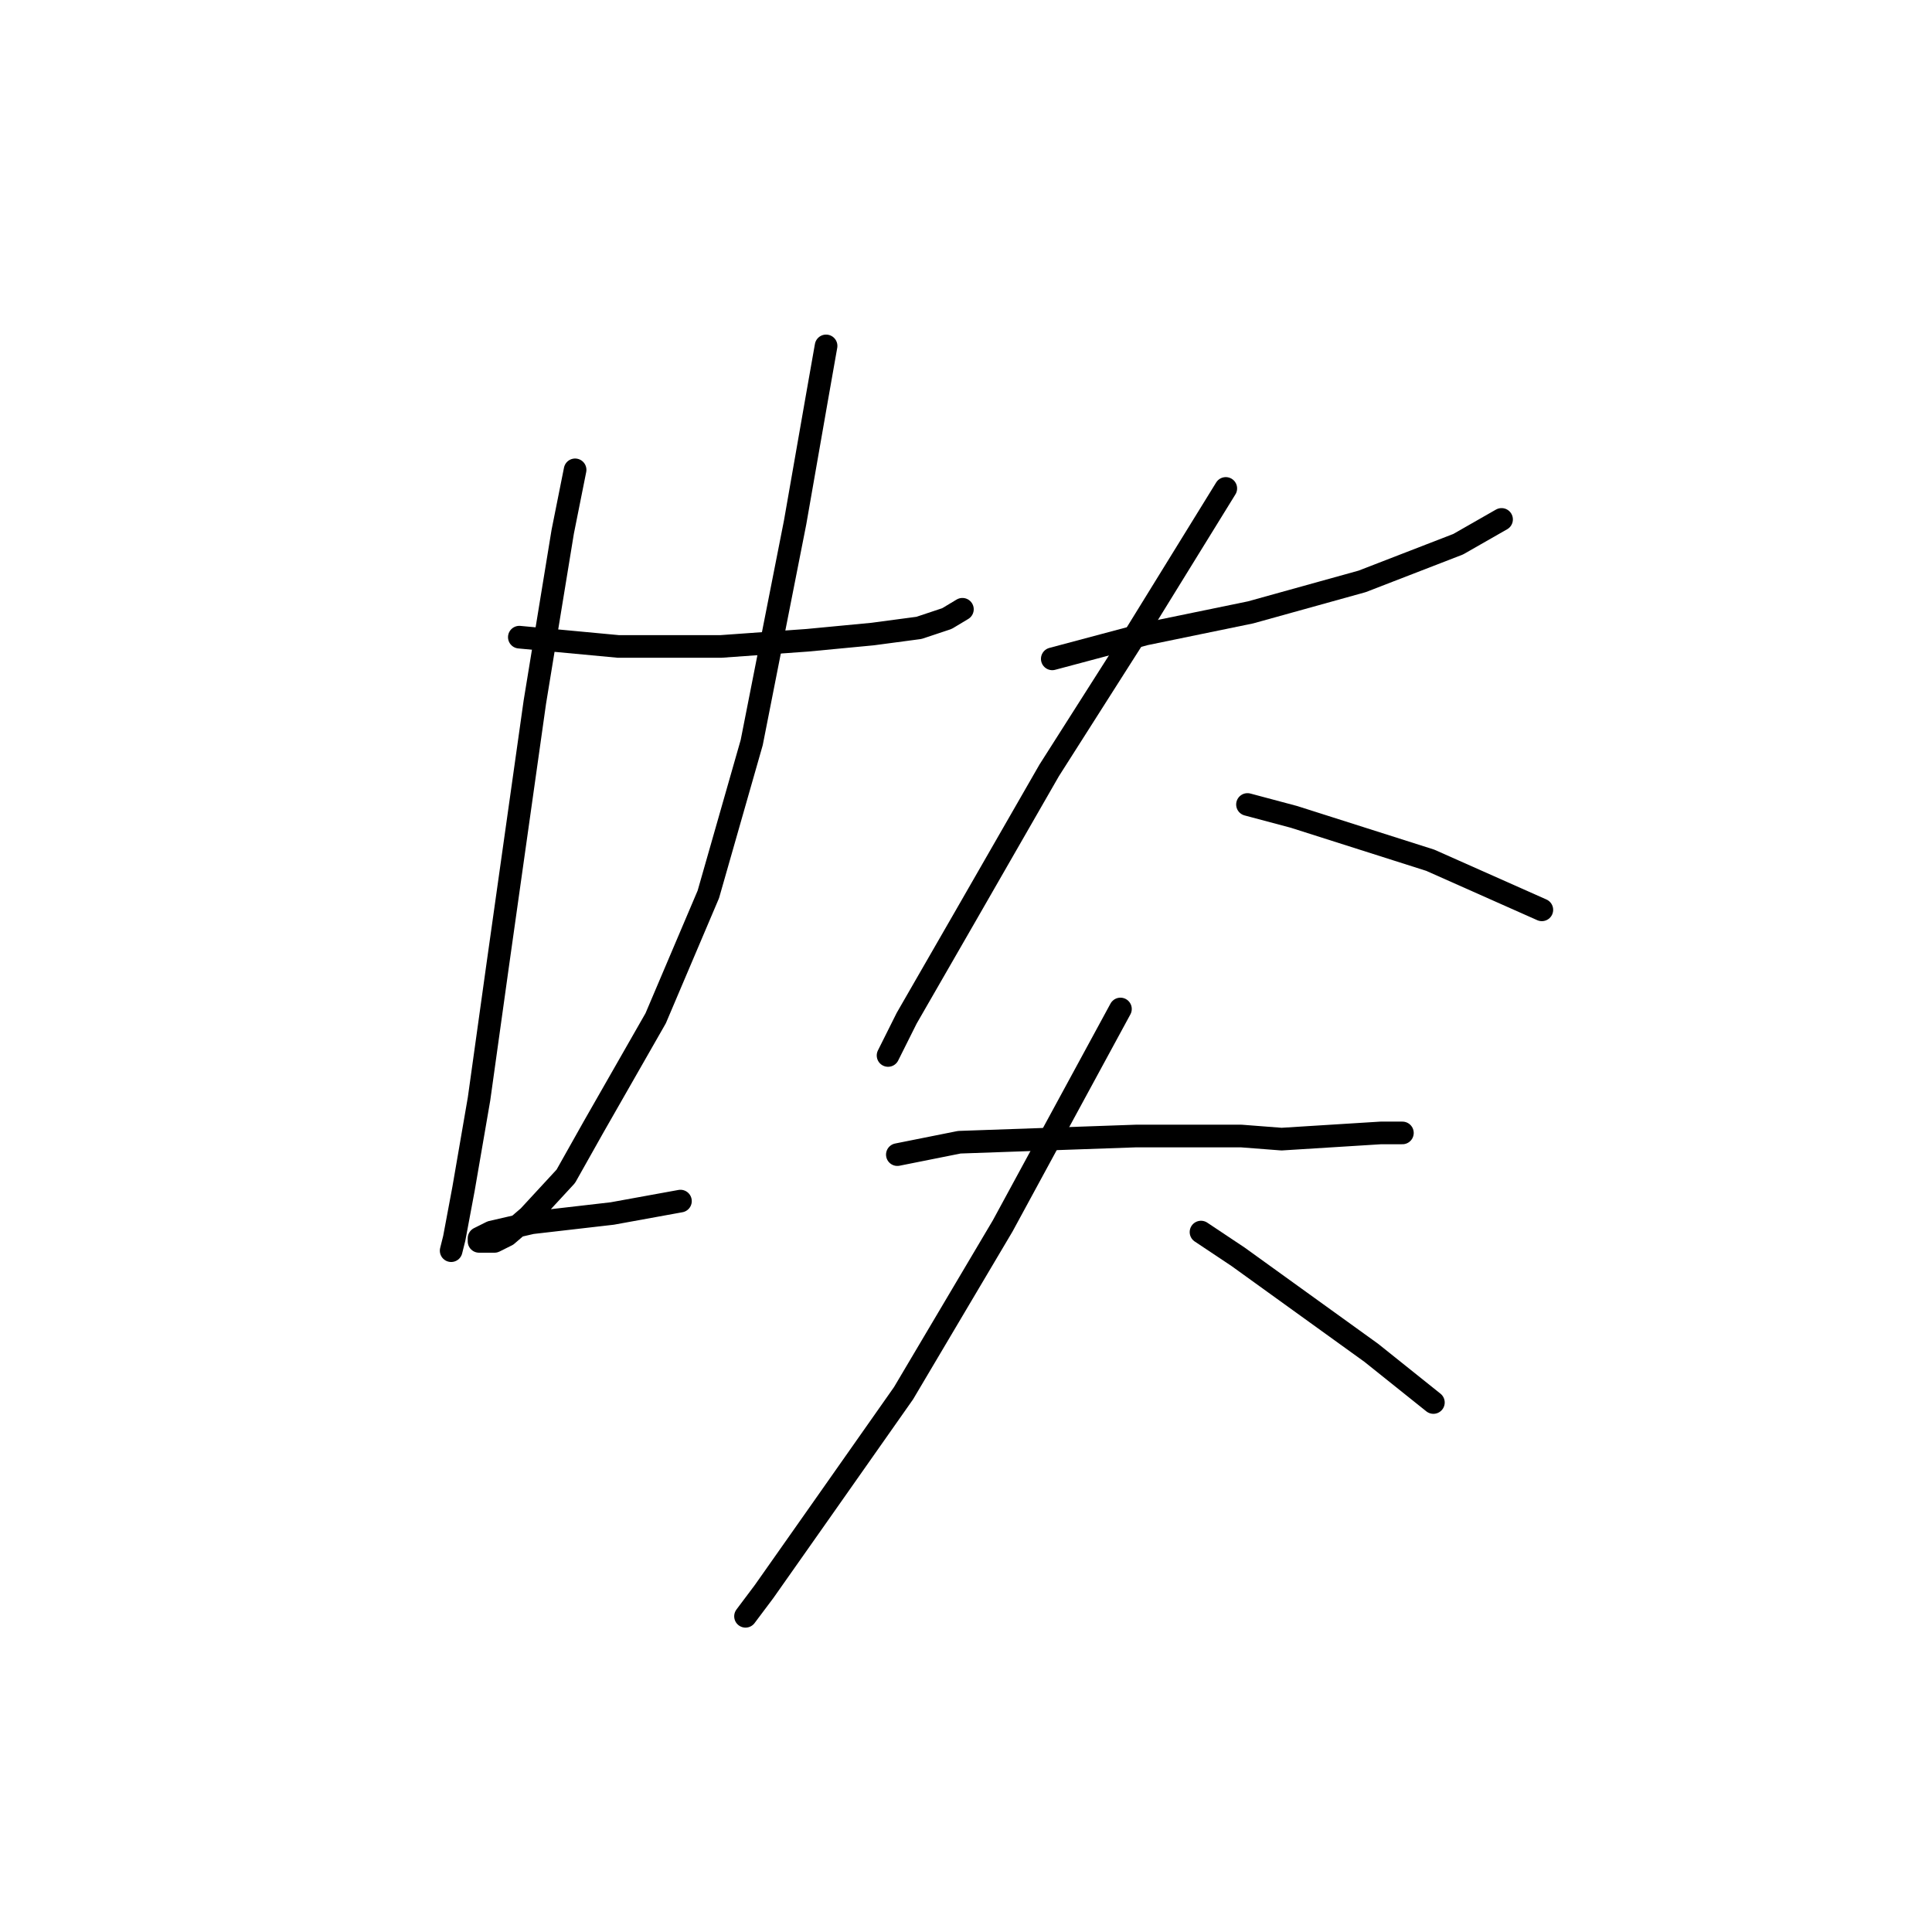 <?xml version="1.0" standalone="no"?>
    <svg width="256" height="256" xmlns="http://www.w3.org/2000/svg" version="1.1">
    <polyline stroke="black" stroke-width="3" stroke-linecap="round" fill="transparent" stroke-linejoin="round" points="68.814 84.428 81.952 85.659 95.501 85.659 106.997 84.838 115.619 84.017 121.777 83.196 125.473 81.964 127.525 80.732 127.525 80.732 " />
        <polyline stroke="black" stroke-width="3" stroke-linecap="round" fill="transparent" stroke-linejoin="round" points="76.204 62.257 74.562 70.468 70.867 93.05 65.94 127.948 63.476 145.603 61.423 157.509 60.192 164.078 59.781 165.721 59.781 165.721 " />
        <polyline stroke="black" stroke-width="3" stroke-linecap="round" fill="transparent" stroke-linejoin="round" points="109.46 45.834 108.229 52.814 105.355 69.236 99.607 98.387 93.859 118.505 86.879 134.928 78.667 149.298 74.972 155.867 70.045 161.204 67.171 163.668 65.529 164.489 63.887 164.489 63.476 164.489 63.476 164.078 65.119 163.257 70.456 162.025 81.131 160.794 90.163 159.151 90.163 159.151 " />
        <polyline stroke="black" stroke-width="3" stroke-linecap="round" fill="transparent" stroke-linejoin="round" points="139.432 87.302 151.749 84.017 165.708 81.143 180.489 77.037 193.217 72.11 198.965 68.826 198.965 68.826 " />
        <polyline stroke="black" stroke-width="3" stroke-linecap="round" fill="transparent" stroke-linejoin="round" points="162.424 64.72 150.517 84.017 139.021 102.082 127.936 121.379 120.135 134.928 117.672 139.855 117.672 139.855 " />
        <polyline stroke="black" stroke-width="3" stroke-linecap="round" fill="transparent" stroke-linejoin="round" points="165.298 106.598 171.456 108.241 189.522 113.989 204.302 120.558 204.302 120.558 " />
        <polyline stroke="black" stroke-width="3" stroke-linecap="round" fill="transparent" stroke-linejoin="round" points="118.903 152.993 127.115 151.351 150.517 150.529 164.477 150.529 169.814 150.94 182.953 150.119 185.826 150.119 185.826 150.119 " />
        <polyline stroke="black" stroke-width="3" stroke-linecap="round" fill="transparent" stroke-linejoin="round" points="148.465 133.696 132.863 162.436 119.725 184.607 109.05 199.798 101.249 210.883 98.785 214.168 98.785 214.168 " />
        <polyline stroke="black" stroke-width="3" stroke-linecap="round" fill="transparent" stroke-linejoin="round" points="159.139 163.257 164.066 166.542 181.721 179.269 189.932 185.839 189.932 185.839 " />
        </svg>